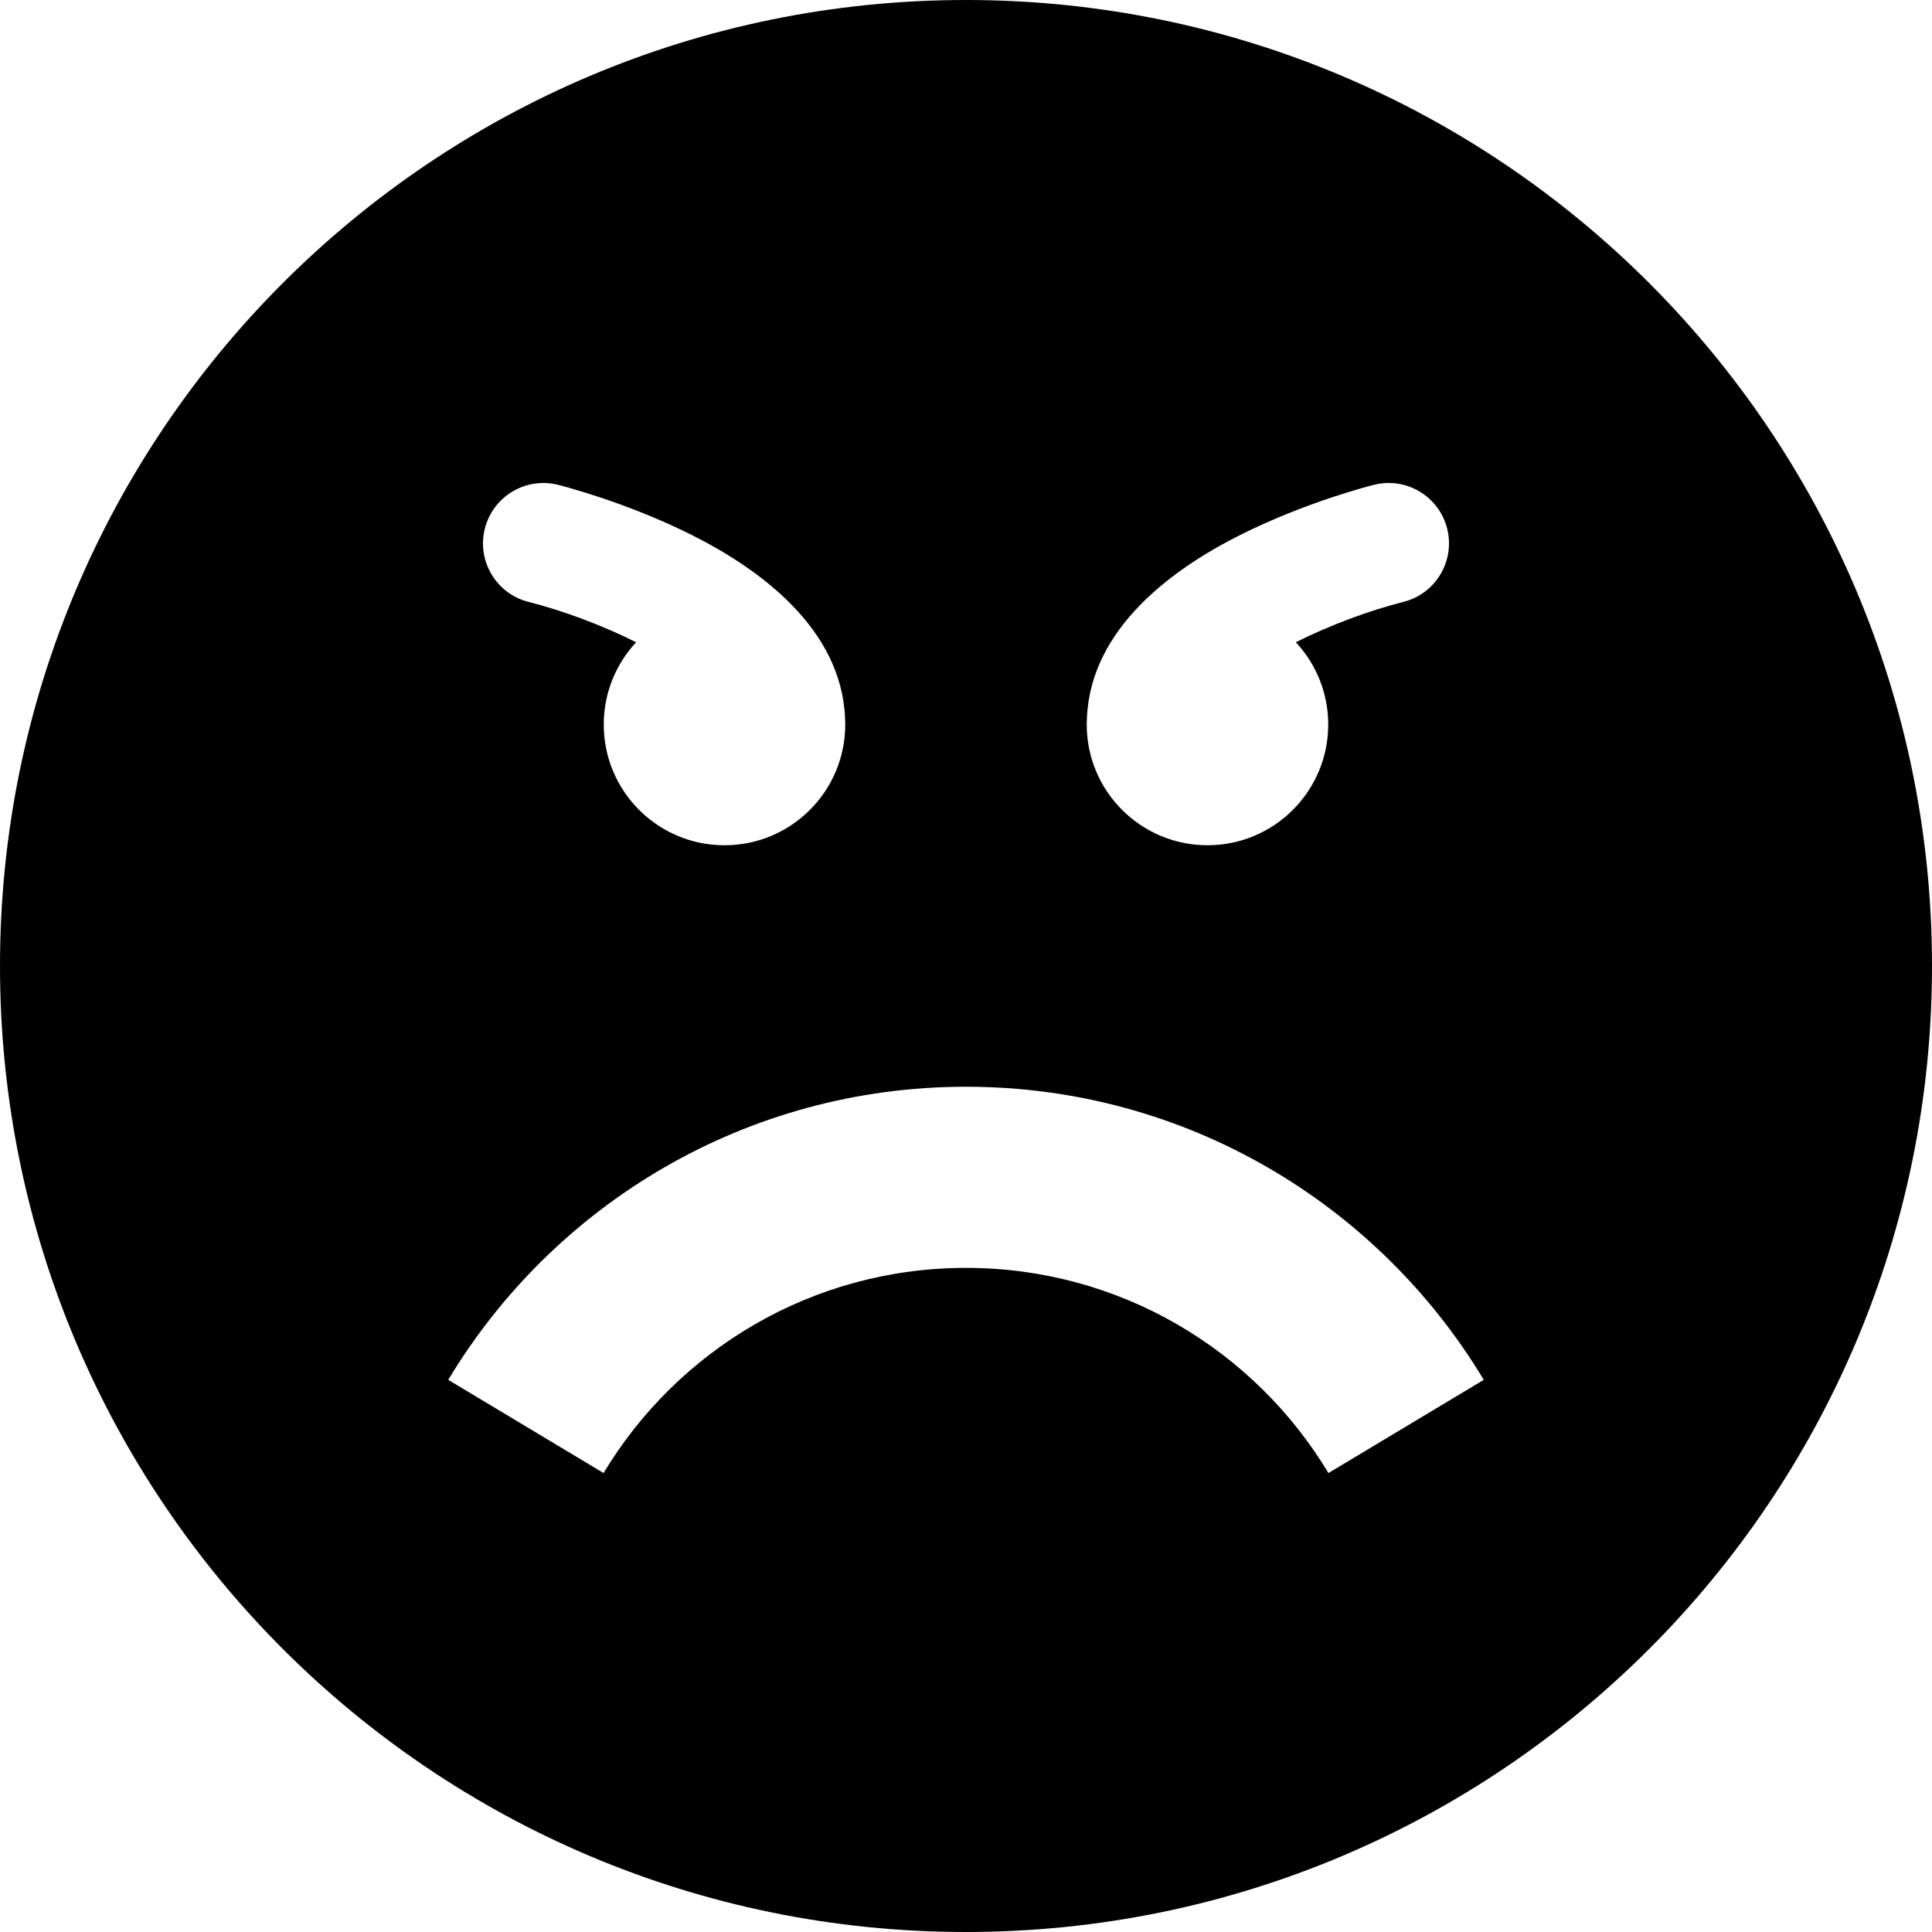 <!-- Generated by IcoMoon.io -->
<svg version="1.1" xmlns="http://www.w3.org/2000/svg" width="96" height="96" viewBox="0 0 96 96">
<title>angry2</title>
<path d="M48 0c-26.51 0-48 21.49-48 48s21.49 48 48 48 48-21.49 48-48-21.49-48-48-48zM54.009 35.673c0.191-4.449 4.238-7.401 7.649-9.107 3.257-1.629 6.479-2.443 6.614-2.477 1.607-0.402 3.236 0.575 3.638 2.183s-0.575 3.236-2.183 3.638c-1.652 0.417-3.611 1.136-5.338 2.002 0.998 1.072 1.61 2.508 1.61 4.088 0 3.314-2.686 6-6 6s-6-2.686-6-6c0-0.11 0.004-0.219 0.009-0.327zM24.090 26.273c0.402-1.607 2.031-2.585 3.638-2.183 0.136 0.034 3.357 0.849 6.614 2.477 3.411 1.706 7.459 4.658 7.649 9.107 0.006 0.108 0.009 0.217 0.009 0.327 0 3.314-2.686 6-6 6s-6-2.686-6-6c0-1.58 0.612-3.017 1.61-4.088-1.726-0.865-3.685-1.584-5.338-2.002-1.607-0.402-2.584-2.031-2.183-3.638zM66.009 73.194c-3.673-6.108-10.364-10.194-18.009-10.194s-14.337 4.087-18.009 10.194l-7.718-4.631c5.246-8.725 14.805-14.564 25.727-14.564s20.481 5.838 25.727 14.564l-7.718 4.631z"></path>
</svg>

